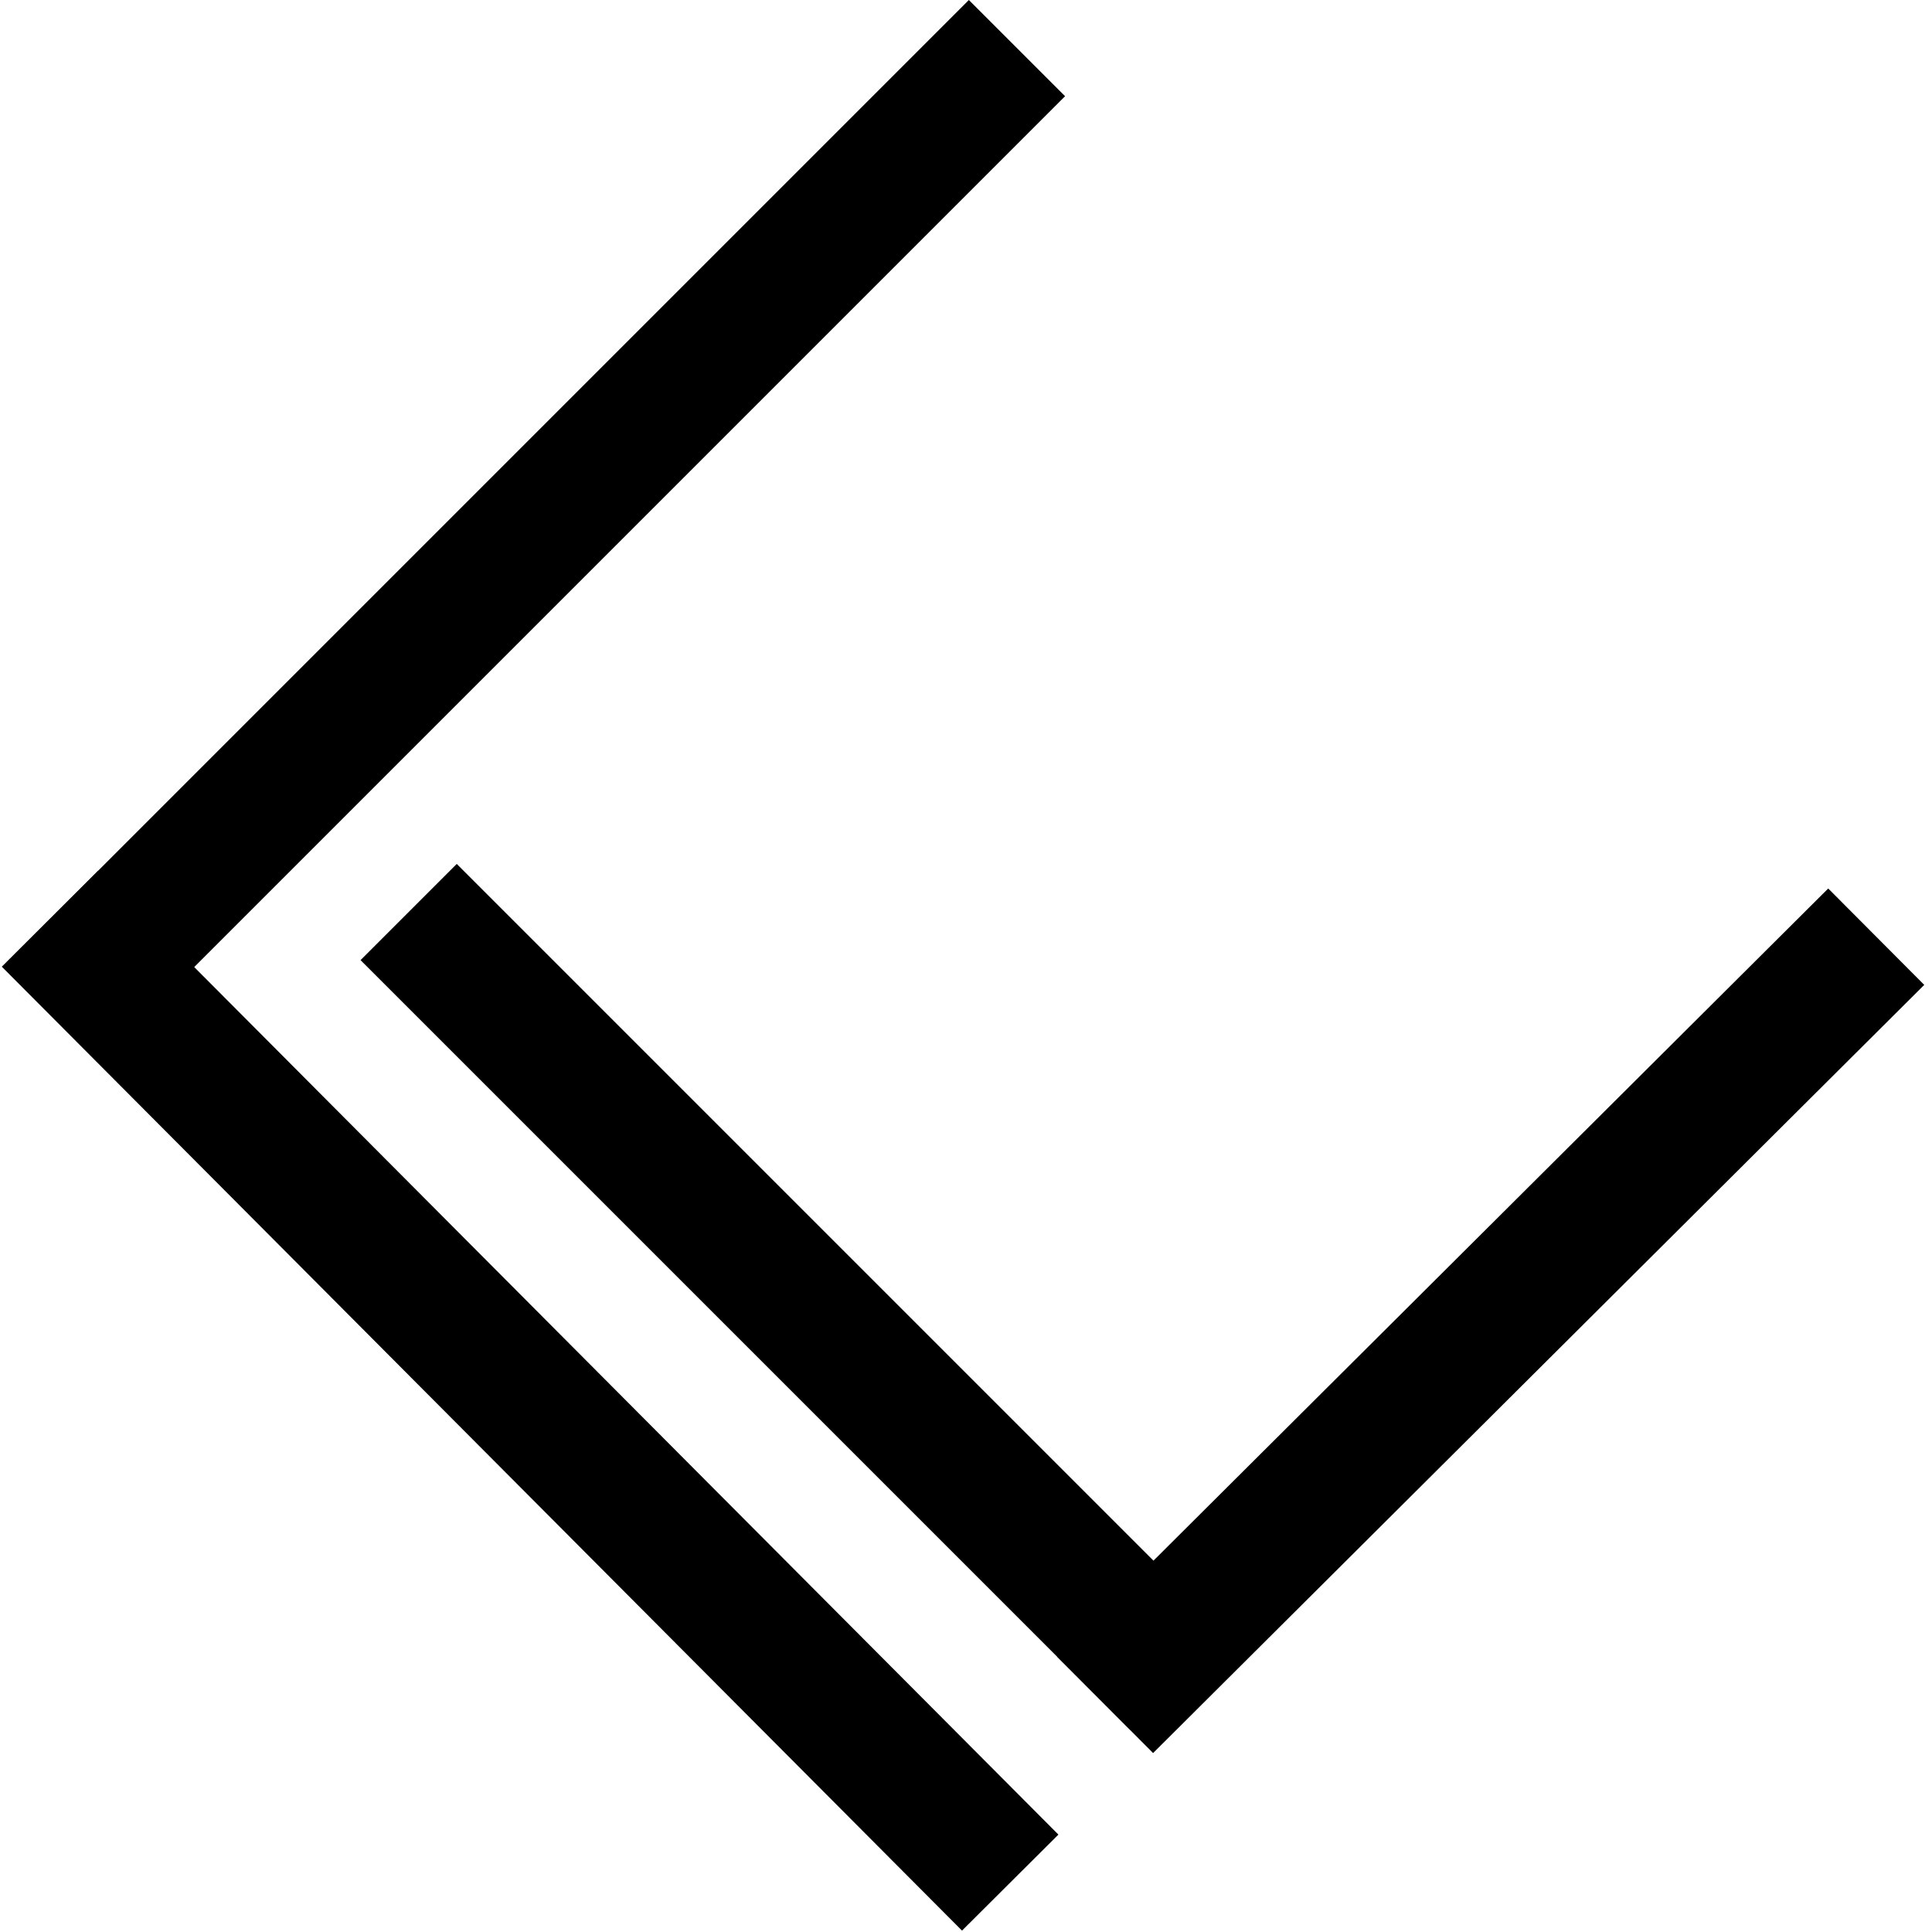 <svg width="284" height="284" viewBox="0 0 284 284" fill="none" xmlns="http://www.w3.org/2000/svg">
<line x1="149.492" y1="7.071" x2="8.071" y2="148.492" stroke="black" stroke-width="20"/>
<line x1="148.498" y1="276.738" x2="7.35" y2="135.044" stroke="black" stroke-width="20"/>
<line x1="60.071" y1="134.066" x2="173.208" y2="247.203" stroke="black" stroke-width="20"/>
<line x1="275.802" y1="137.692" x2="162.446" y2="250.611" stroke="black" stroke-width="20"/>
</svg>
